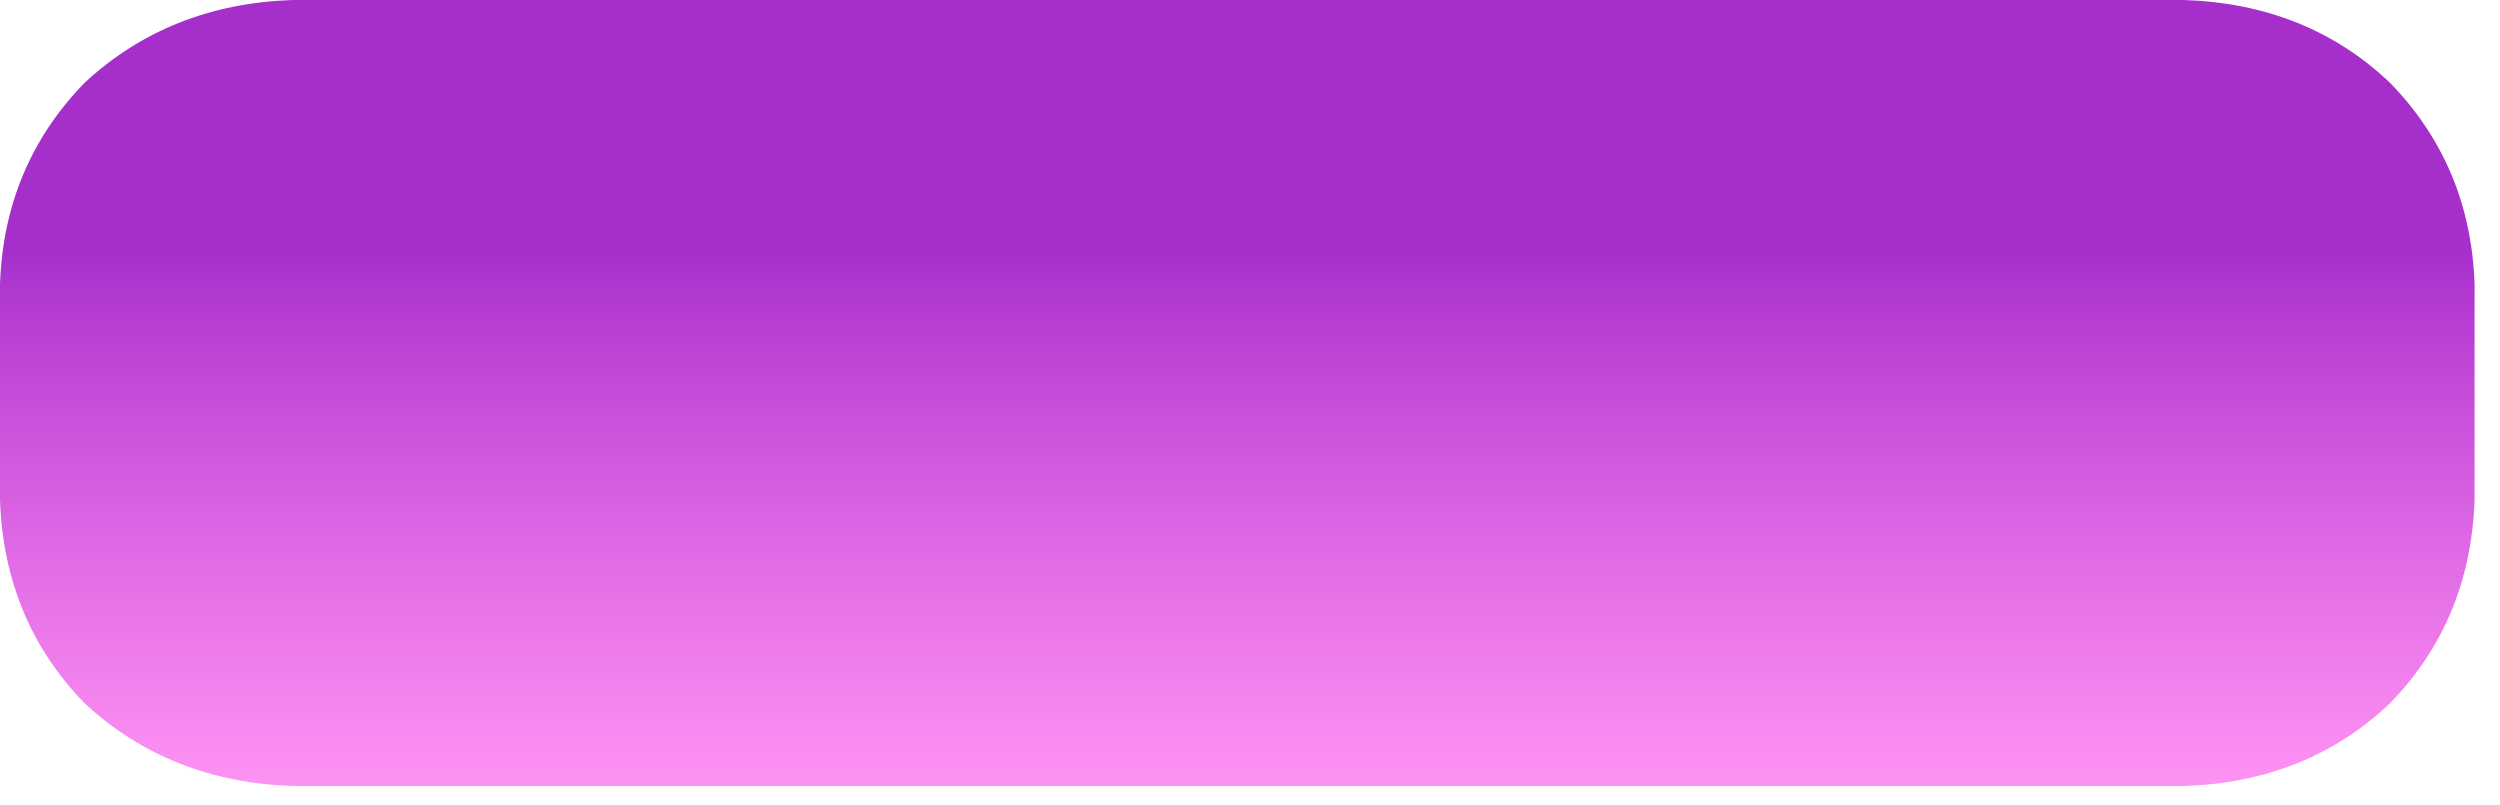 <?xml version="1.0"?>
<!DOCTYPE svg PUBLIC "-//W3C//DTD SVG 1.1//EN" "http://www.w3.org/Graphics/SVG/1.1/DTD/svg11.dtd">
<svg version='1.1' width='59px' height='19px' xmlns='http://www.w3.org/2000/svg' xmlns:xlink='http://www.w3.org/1999/xlink'>
	<defs>
		<linearGradient id="grad0" gradientUnits="userSpaceOnUse" x1="29.85" y1="19.25" x2="29.85" y2="0.45">
		<stop offset="0%" stop-color="#FC4CEB" stop-opacity="0.6"/>
		<stop offset="68.235%" stop-color="#A62FCC"/>
		</linearGradient>
	</defs>
	<g transform="translate(-0.7,-0.55)">
		<path d="M 59.1 12.35 Q 59 15.2 57.1 17.15 Q 55.15 19 52.25 19.1 L 7.6 19.1 Q 4.7 19 2.7 17.15 Q 0.8 15.2 0.7 12.35 L 0.7 7.25 Q 0.8 4.45 2.7 2.5 Q 4.7 0.65 7.6 0.55 L 52.25 0.55 Q 55.15 0.65 57.1 2.5 Q 59 4.45 59.1 7.25 Z" fill="url(#grad0)"/>
	</g>
</svg>
